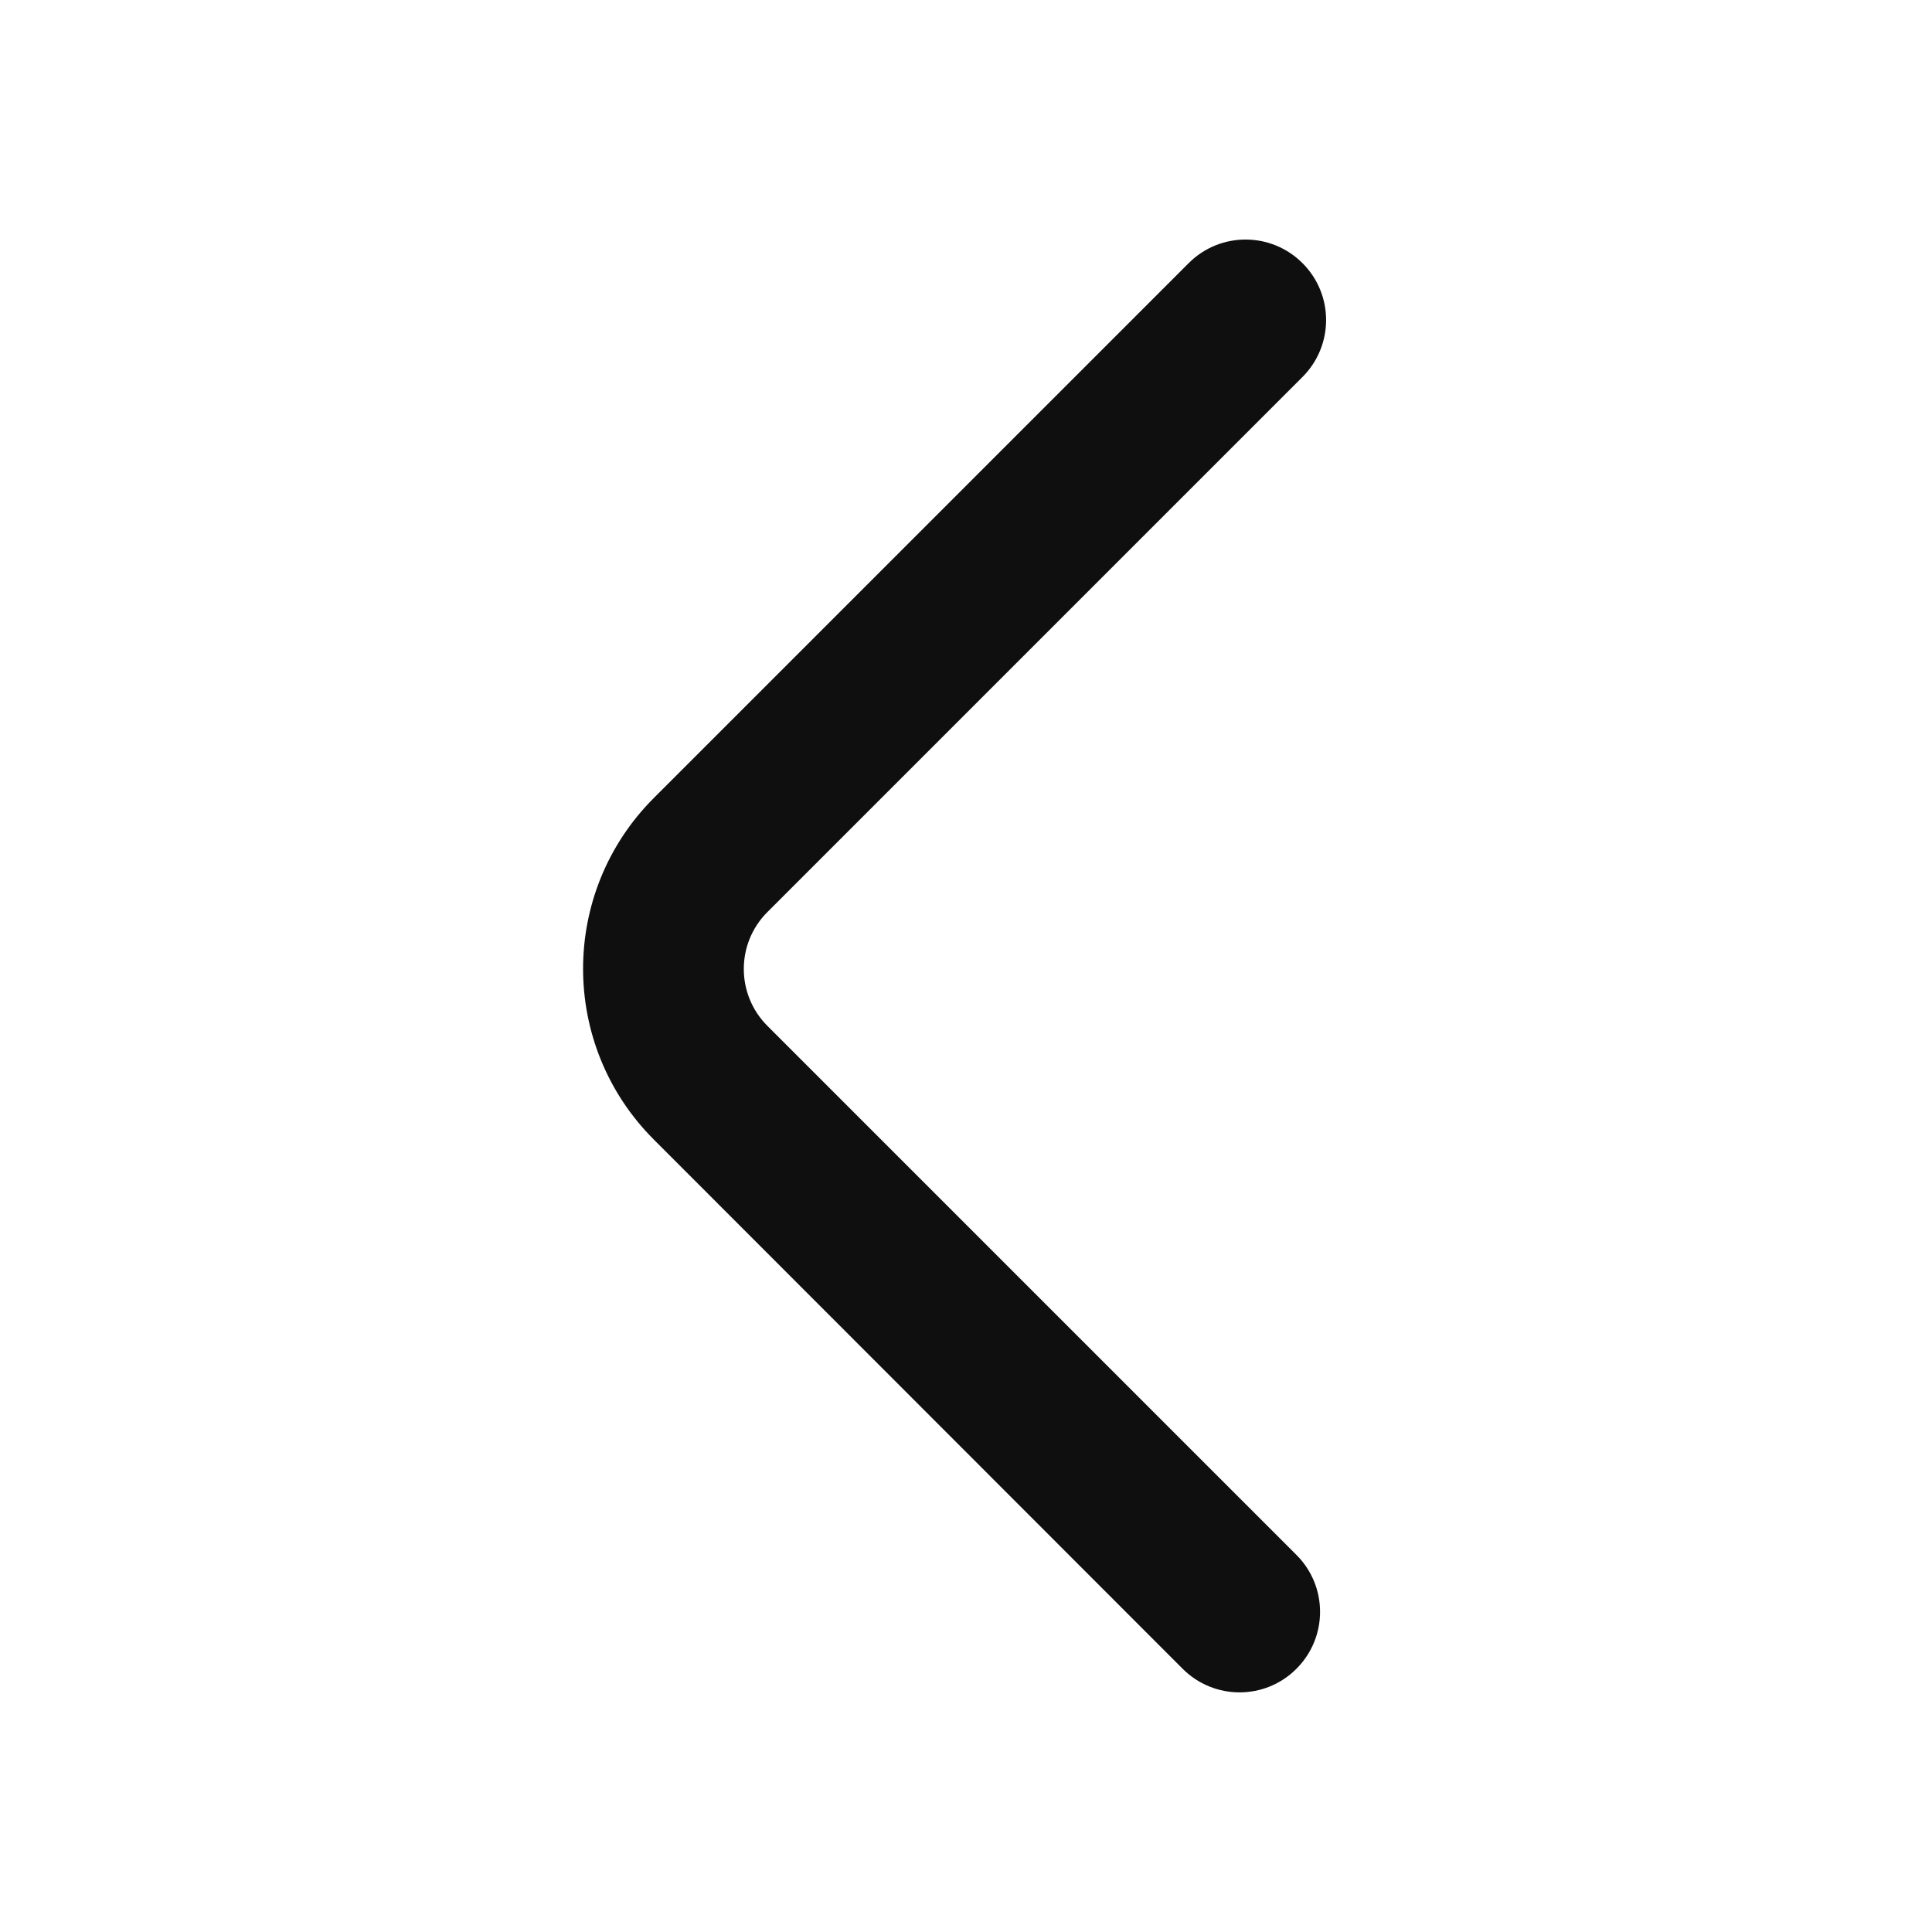 <svg fill="none" height="24" viewBox="0 0 24 24" width="24" xmlns="http://www.w3.org/2000/svg"><path d="m16.18 3.269c-.391-.391-1.024-.391-1.414 0l-6.644 6.644c-1.171 1.171-1.172 3.07-.001 4.242l6.57 6.575c.391.391 1.024.391 1.414 0 .391-.391.391-1.024 0-1.414l-6.572-6.572c-.391-.391-.391-1.024 0-1.414l6.647-6.647c.391-.391.391-1.024 0-1.414z" fill="#0f0f0f"/></svg>